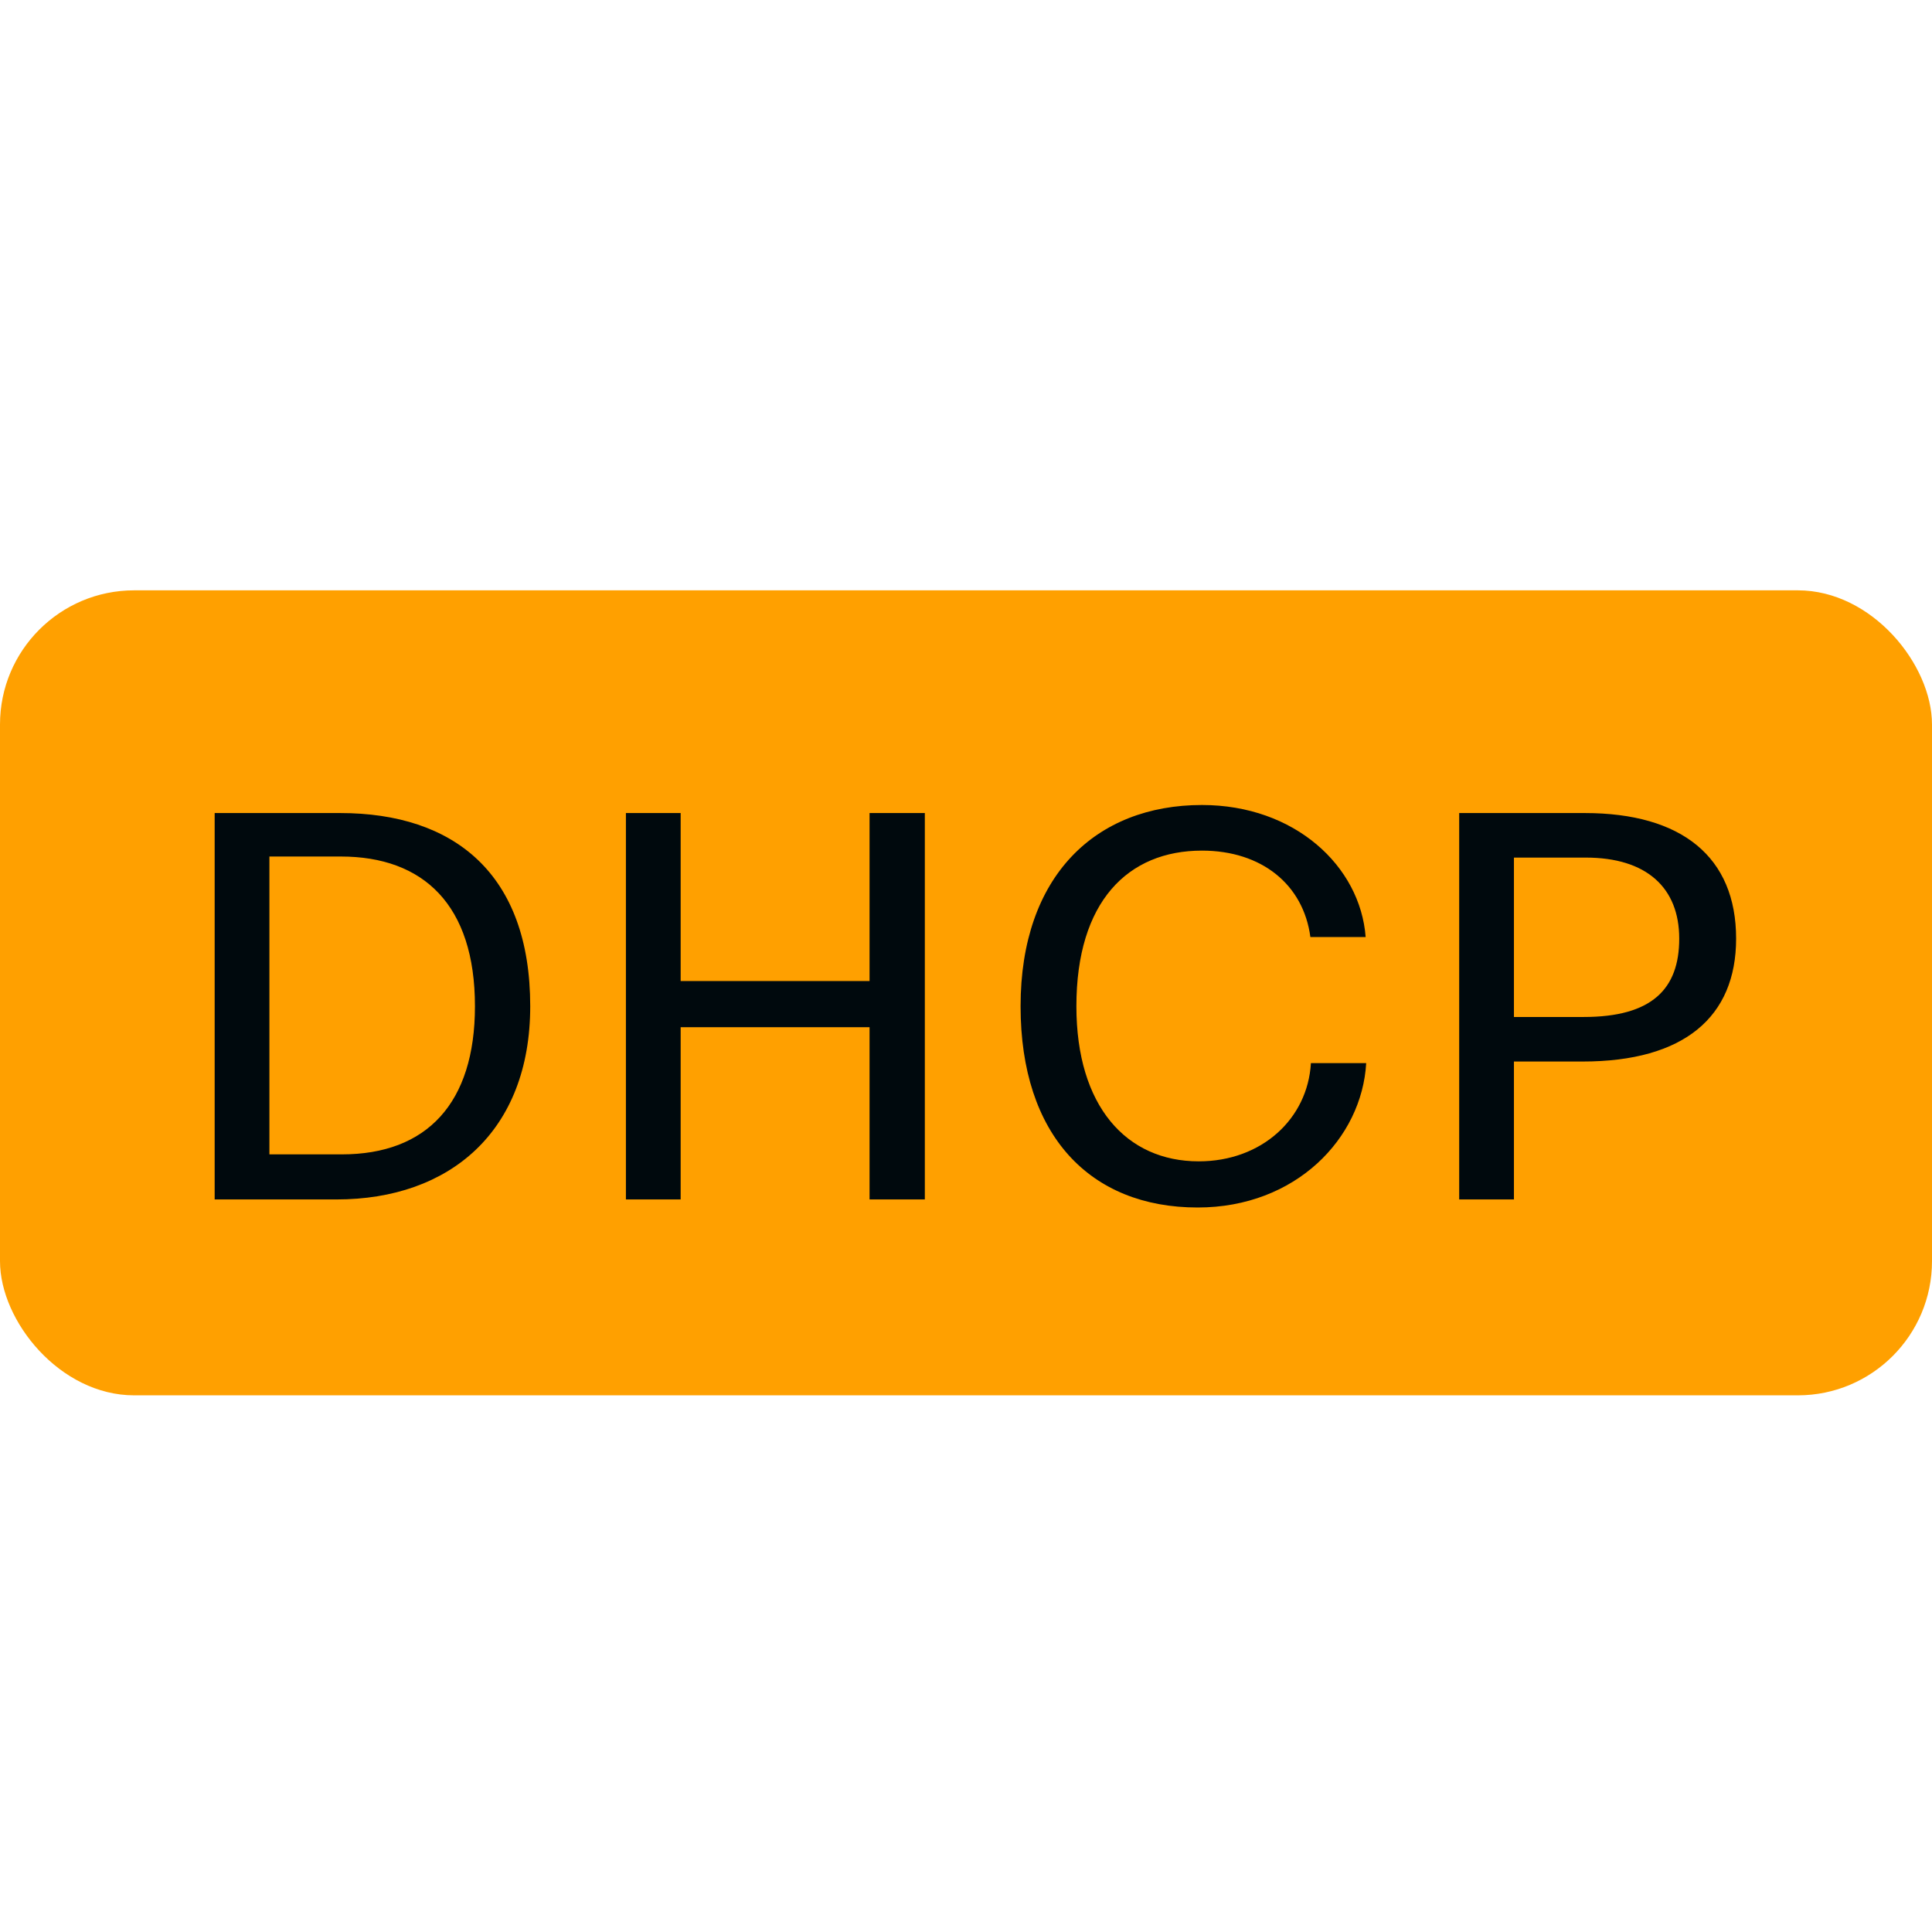 <?xml version="1.0" encoding="UTF-8"?>
<svg width="36px" height="36px" viewBox="0 0 36 36" version="1.1" xmlns="http://www.w3.org/2000/svg" xmlns:xlink="http://www.w3.org/1999/xlink">
    <!-- Generator: Sketch 60.1 (88133) - https://sketch.com -->
    <title>Topology / ENFV / DHCP-topology_36</title>
    <desc>Created with Sketch.</desc>
    <g id="Topology-/-ENFV-/-DHCP-topology_36" stroke="none" stroke-width="1" fill="none" fill-rule="evenodd">
        <rect id="secondary-color" fill="#FFA000" x="0" y="11" width="36" height="15" rx="2.5"></rect>
        <path d="M4,15.15 L6.34,15.15 C8.46,15.15 9.88,16.28 9.88,18.75 C9.88,21.08 8.38,22.35 6.27,22.35 L4,22.35 L4,15.15 Z M6.35,15.96 L5.02,15.96 L5.02,21.51 L6.37,21.51 C7.95,21.51 8.85,20.56 8.85,18.75 C8.85,16.86 7.89,15.96 6.35,15.96 Z M16.203,15.15 L16.203,18.28 L12.683,18.28 L12.683,15.15 L11.663,15.15 L11.663,22.35 L12.683,22.35 L12.683,19.14 L16.203,19.14 L16.203,22.35 L17.233,22.35 L17.233,15.15 L16.203,15.15 Z M22.337,21.64 C20.987,21.64 20.057,20.61 20.057,18.75 C20.057,16.8 21.017,15.85 22.397,15.85 C23.507,15.85 24.287,16.48 24.417,17.46 L25.447,17.46 C25.347,16.14 24.127,15 22.397,15 C20.417,15 19.017,16.32 19.017,18.75 C19.017,21.15 20.307,22.5 22.317,22.5 C24.147,22.5 25.377,21.21 25.457,19.81 L24.427,19.81 C24.367,20.85 23.507,21.64 22.337,21.64 Z M27.19,15.15 L29.53,15.15 C31.34,15.15 32.35,15.97 32.35,17.49 C32.35,18.95 31.38,19.78 29.49,19.78 L28.21,19.78 L28.21,22.35 L27.19,22.35 L27.19,15.15 Z M29.55,15.98 L28.21,15.98 L28.21,18.95 L29.51,18.95 C30.78,18.95 31.29,18.43 31.29,17.49 C31.29,16.54 30.68,15.98 29.55,15.98 Z" id="DHCP-topology_36" fill="#00090D"></path>
    </g>
</svg>